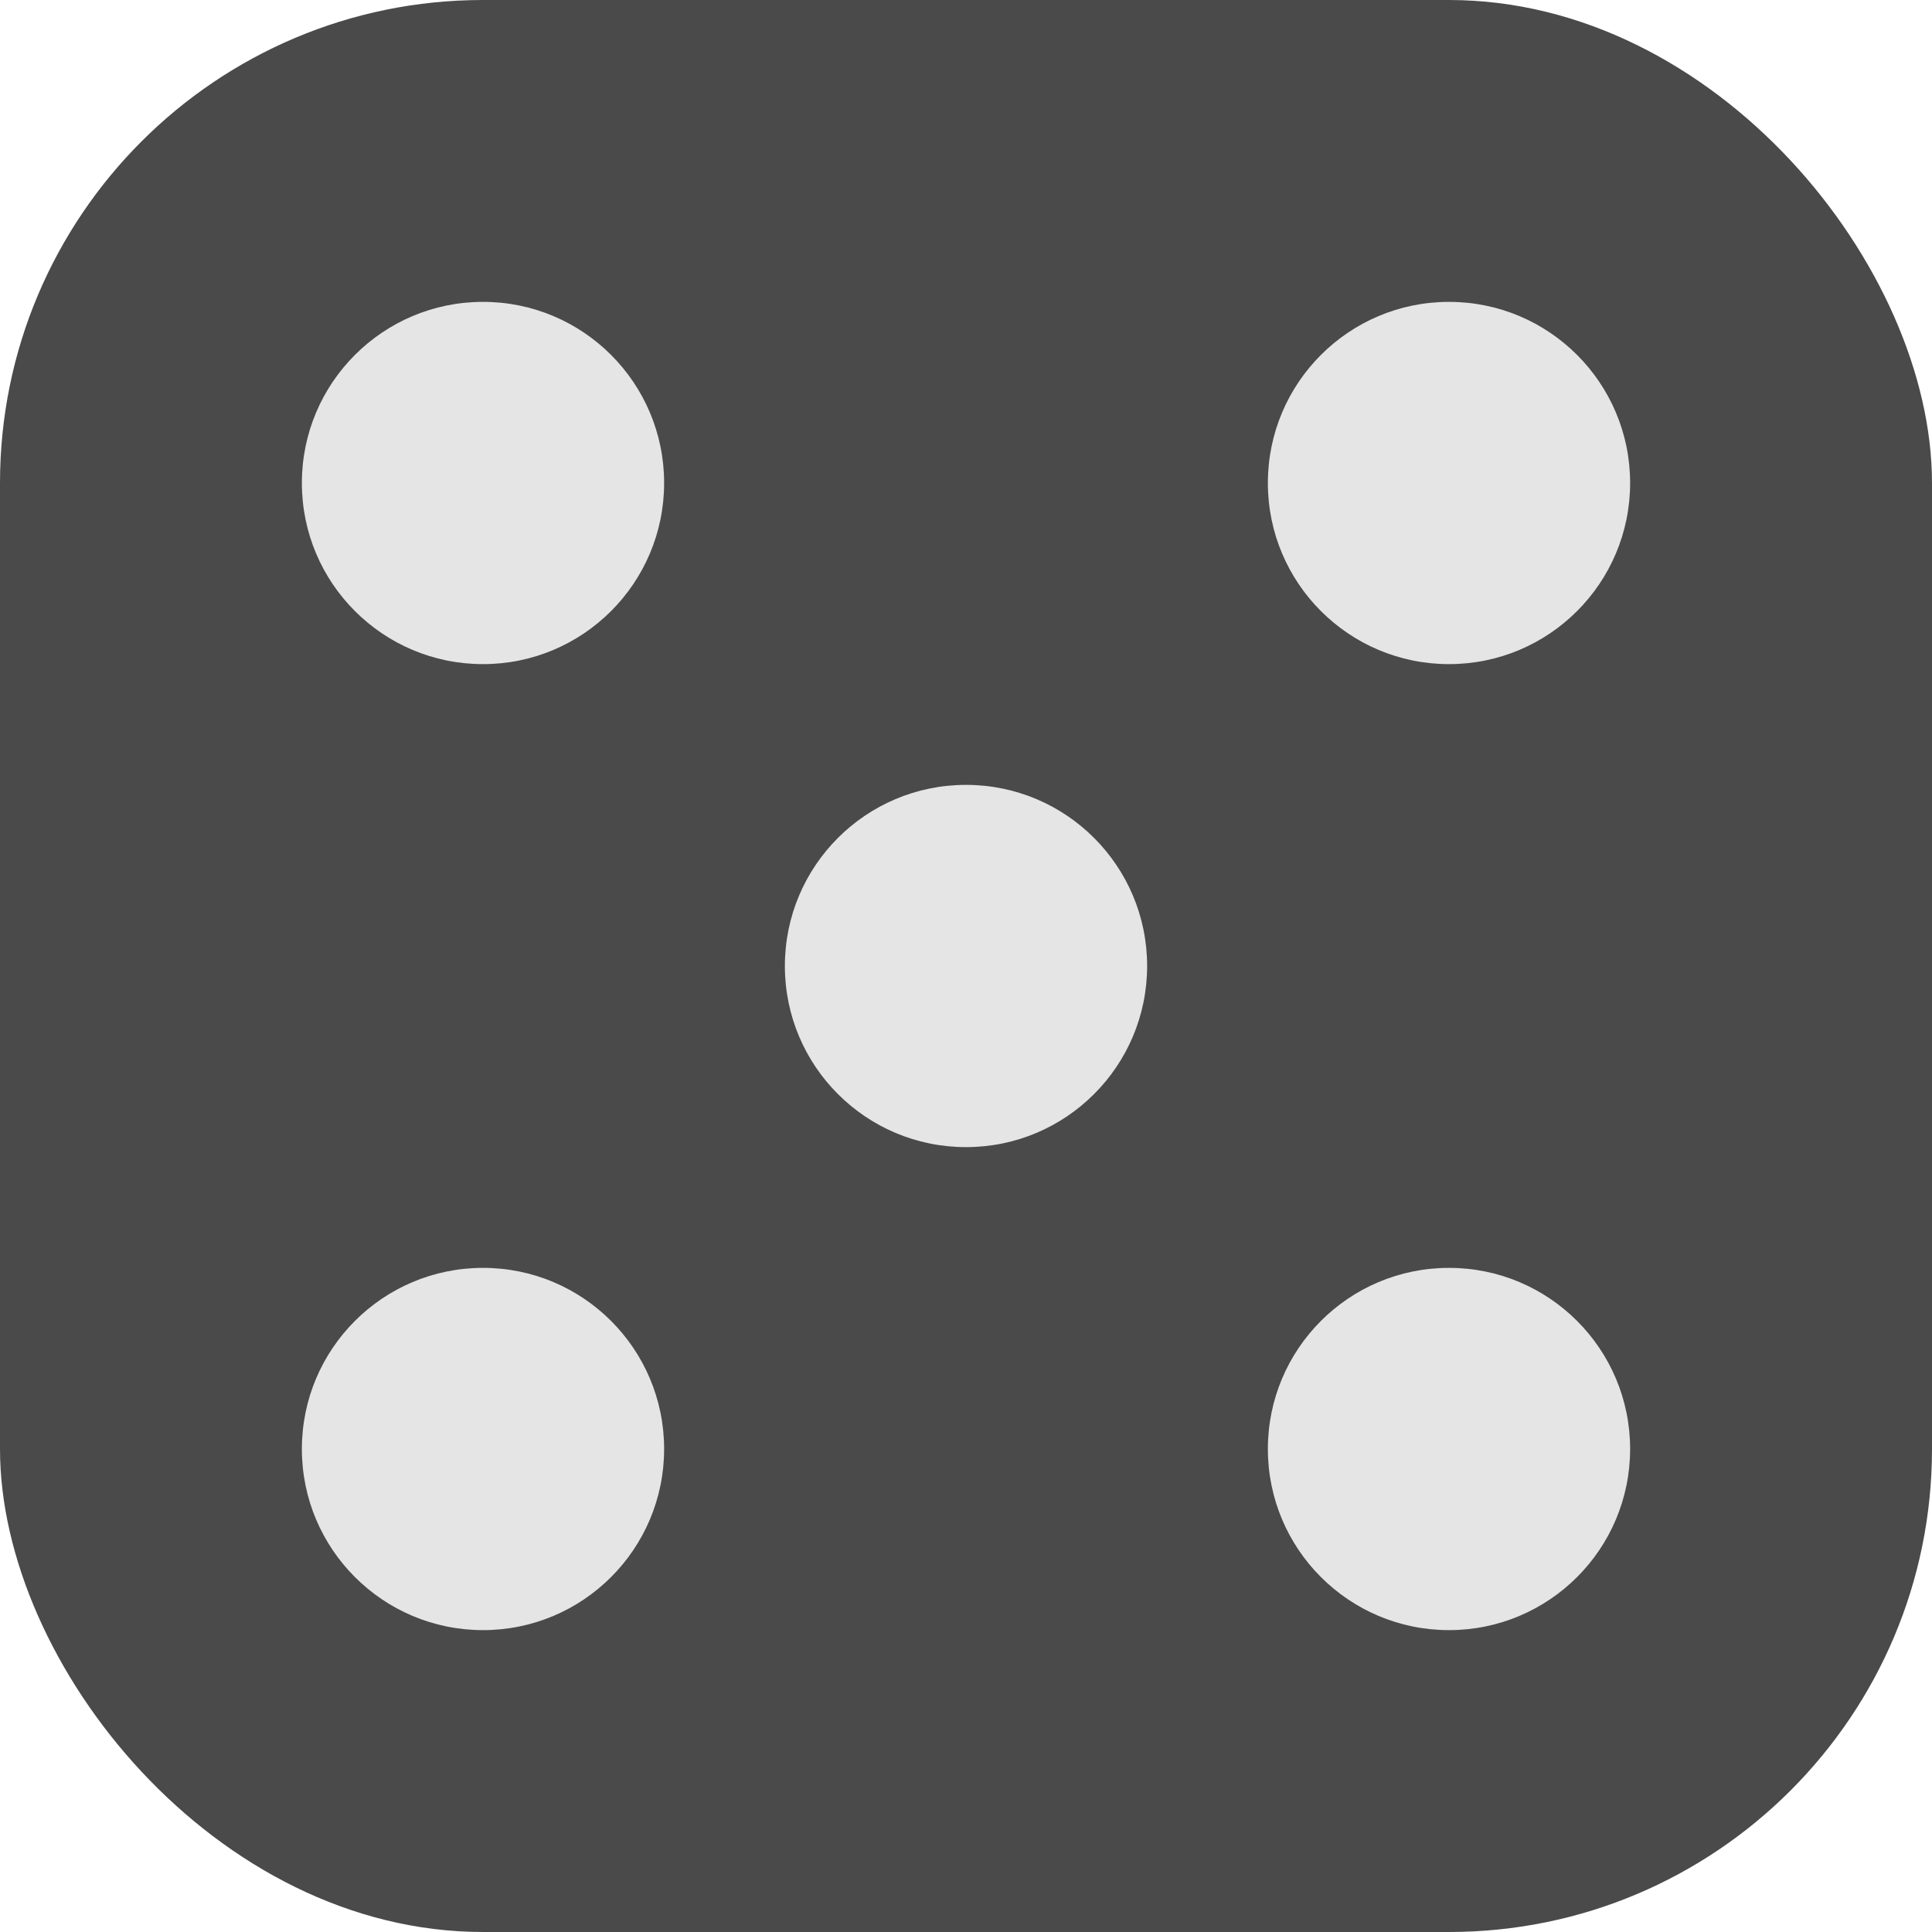 <?xml version="1.0" encoding="UTF-8"?>
<svg width="256px" height="256px" viewBox="0 0 256 256" version="1.1" xmlns="http://www.w3.org/2000/svg" xmlns:xlink="http://www.w3.org/1999/xlink">
    <!-- Generator: Sketch 52.2 (67145) - http://www.bohemiancoding.com/sketch -->
    <title>5</title>
    <desc>Created with Sketch.</desc>
    <g id="5" stroke="none" stroke-width="1" fill="none" fill-rule="evenodd">
        <rect id="Rectangle" fill="#4A4A4A" fill-rule="nonzero" x="0" y="0" width="256" height="256" rx="64"></rect>
        <circle id="Oval" fill="#E5E5E5" fill-rule="nonzero" cx="64" cy="64" r="24"></circle>
        <circle id="Oval-Copy-4" fill="#E5E5E5" fill-rule="nonzero" cx="128" cy="128" r="24"></circle>
        <circle id="Oval-Copy-2" fill="#E5E5E5" fill-rule="nonzero" cx="64" cy="192" r="24"></circle>
        <circle id="Oval-Copy-3" fill="#E5E5E5" fill-rule="nonzero" cx="192" cy="64" r="24"></circle>
        <circle id="Oval-Copy" fill="#E5E5E5" fill-rule="nonzero" cx="192" cy="192" r="24"></circle>
    </g>
</svg>